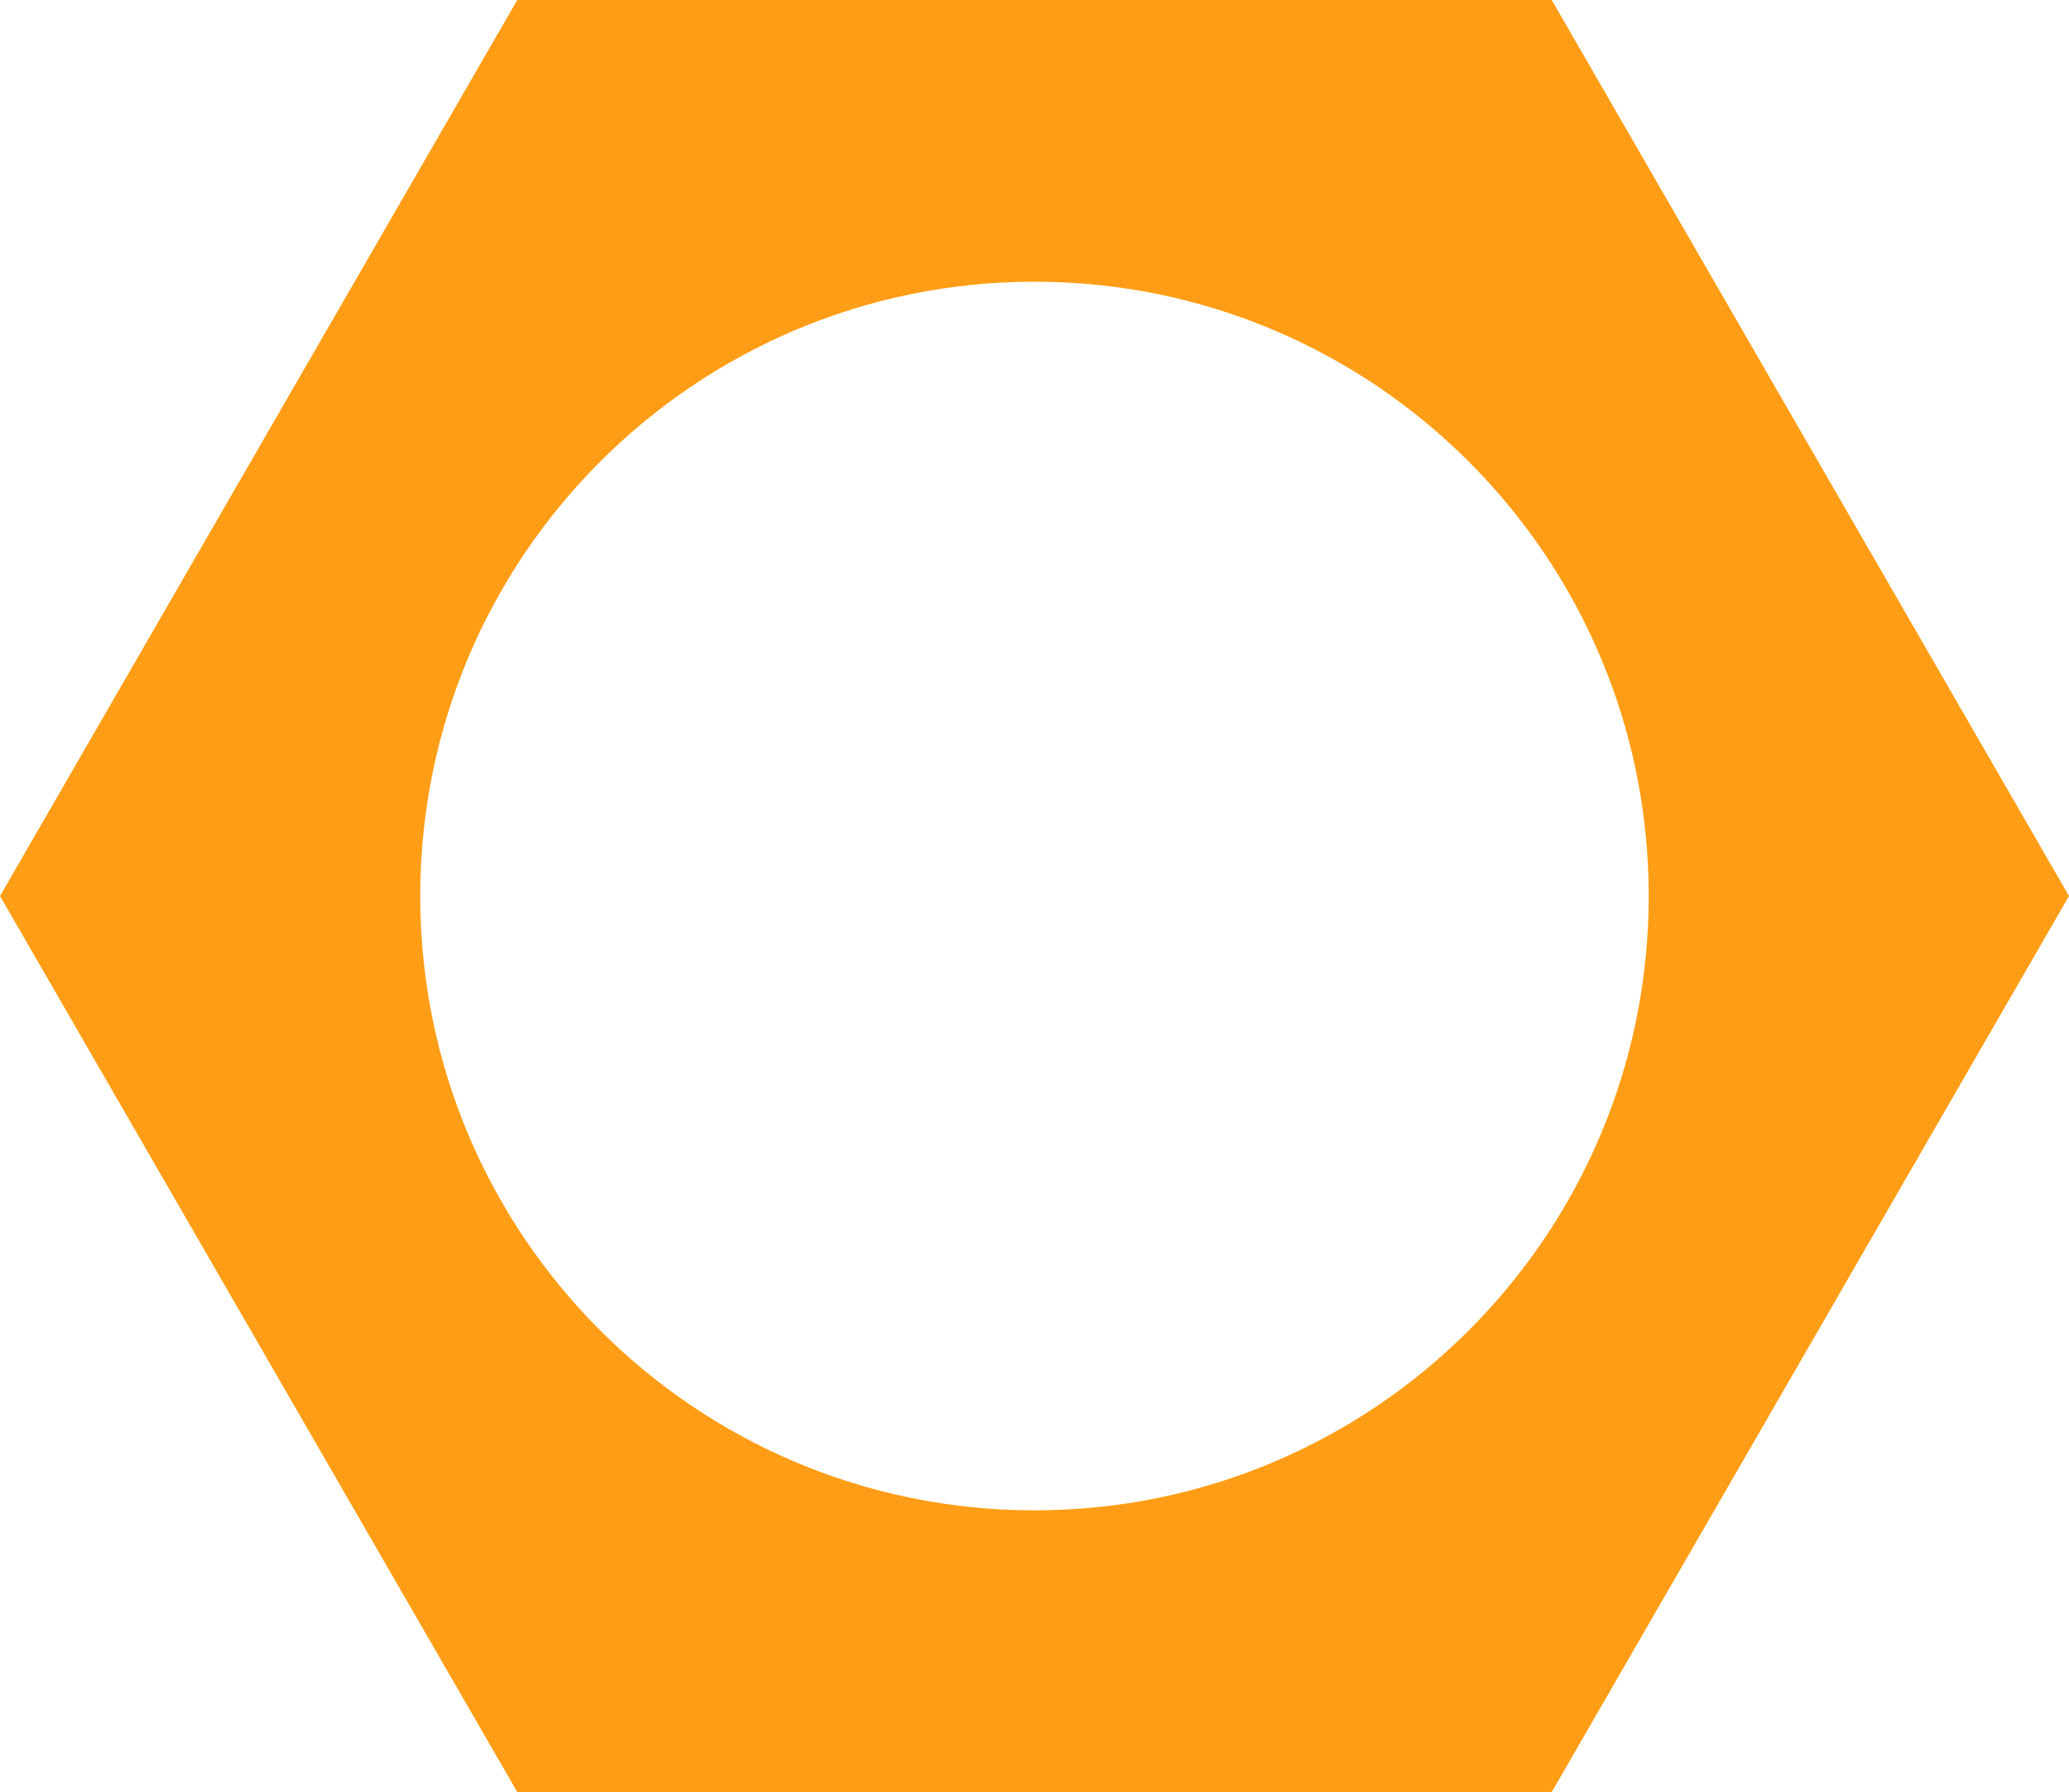 <?xml version="1.0" encoding="utf-8"?>
<!-- Generator: Adobe Illustrator 17.0.0, SVG Export Plug-In . SVG Version: 6.00 Build 0)  -->
<!DOCTYPE svg PUBLIC "-//W3C//DTD SVG 1.1//EN" "http://www.w3.org/Graphics/SVG/1.1/DTD/svg11.dtd">
<svg version="1.1" id="Layer_1" xmlns="http://www.w3.org/2000/svg" xmlns:xlink="http://www.w3.org/1999/xlink" x="0px" y="0px"
	 width="50.807px" height="44px" viewBox="0 0 50.807 44" enable-background="new 0 0 50.807 44" xml:space="preserve">
<path fill="#FF9E16" d="M0,22l12.702,22h25.403l12.702-22L38.105,0H12.702L0,22z M40.486,22c0,8.33-6.753,15.083-15.083,15.083
	S10.32,30.33,10.32,22S17.073,6.917,25.403,6.917S40.486,13.67,40.486,22z"/>
</svg>

